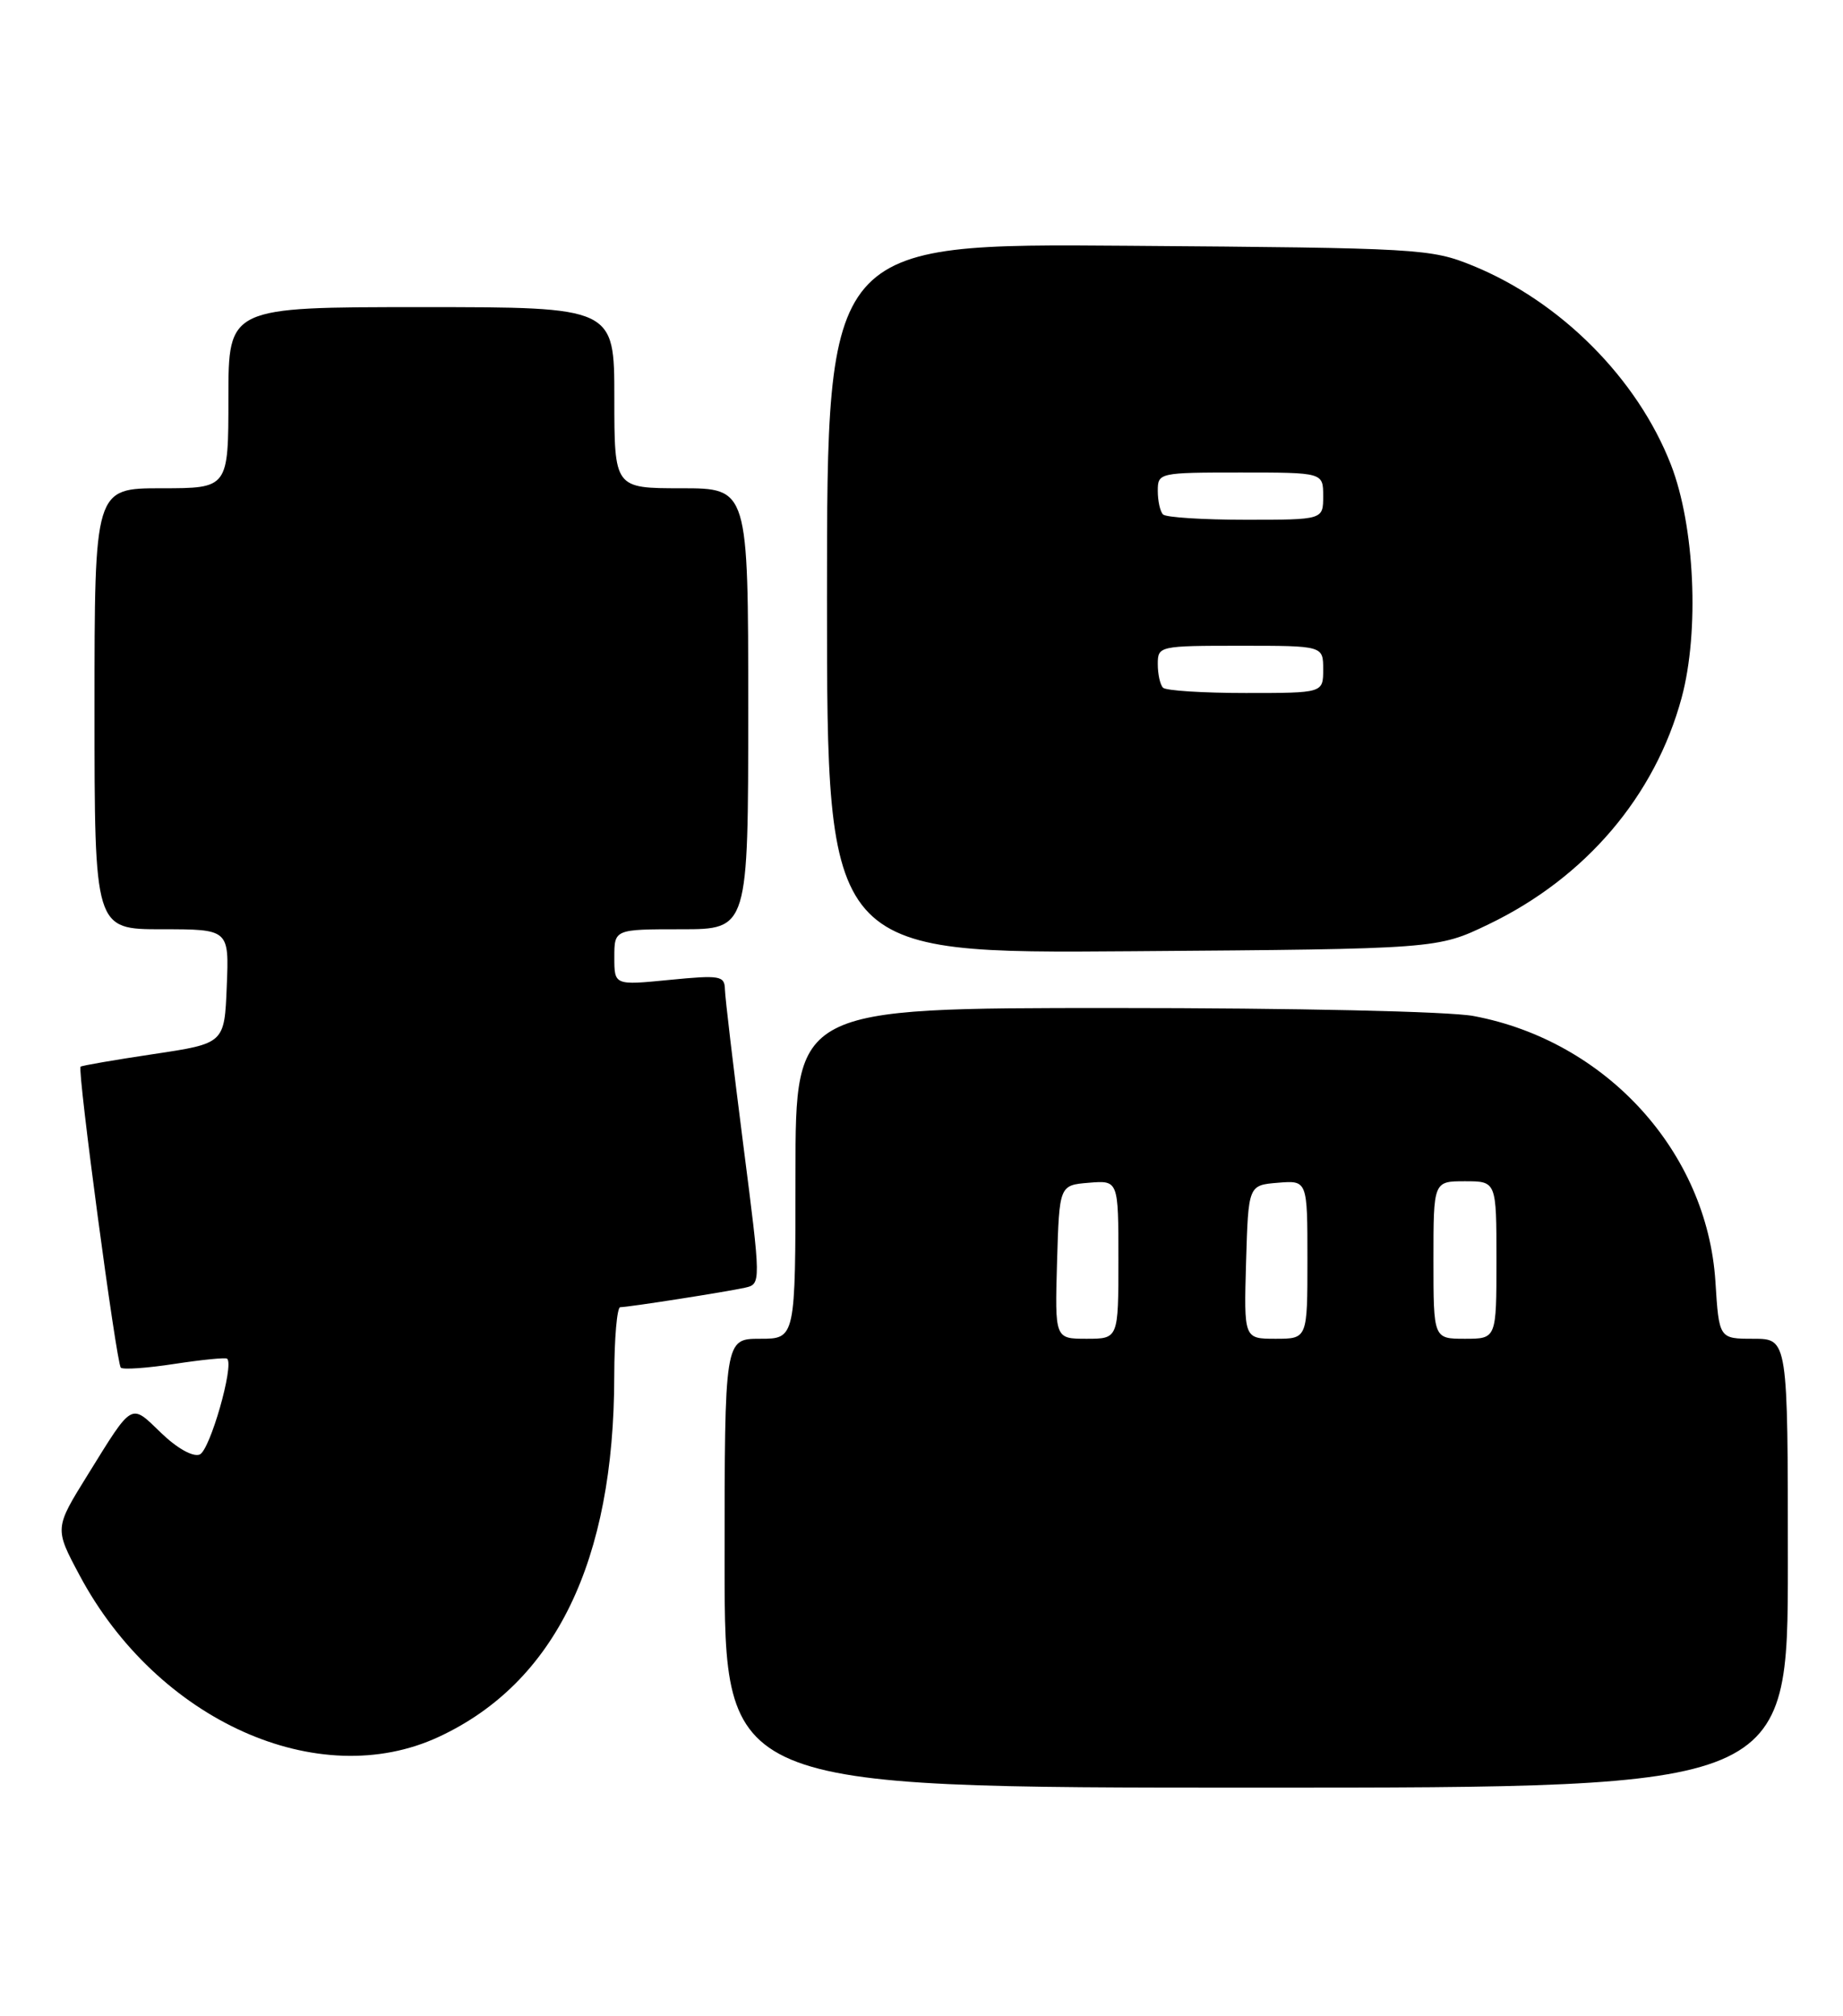 <?xml version="1.0" encoding="UTF-8" standalone="no"?>
<!DOCTYPE svg PUBLIC "-//W3C//DTD SVG 1.1//EN" "http://www.w3.org/Graphics/SVG/1.1/DTD/svg11.dtd" >
<svg xmlns="http://www.w3.org/2000/svg" xmlns:xlink="http://www.w3.org/1999/xlink" version="1.1" viewBox="0 0 234 256">
 <g >
 <path fill="currentColor"
d=" M 227.00 198.50 C 227.00 170.00 227.00 170.00 222.63 170.00 C 218.26 170.00 218.26 170.00 217.80 162.72 C 216.74 146.26 203.93 132.18 187.11 129.02 C 184.03 128.43 164.47 128.00 141.36 128.00 C 101.00 128.00 101.00 128.00 101.00 149.00 C 101.00 170.00 101.00 170.00 96.50 170.00 C 92.00 170.00 92.00 170.00 92.00 198.50 C 92.00 227.00 92.00 227.00 159.50 227.00 C 227.00 227.00 227.00 227.00 227.00 198.50 Z  M 55.71 220.55 C 70.48 213.68 77.97 198.27 77.99 174.75 C 78.00 169.94 78.34 166.00 78.75 165.99 C 79.86 165.98 92.17 164.05 94.57 163.52 C 96.64 163.05 96.64 163.05 94.36 145.28 C 93.11 135.50 92.06 126.65 92.04 125.62 C 92.00 123.90 91.42 123.80 85.00 124.43 C 78.00 125.12 78.00 125.12 78.00 121.56 C 78.00 118.00 78.00 118.00 86.50 118.00 C 95.00 118.00 95.00 118.00 95.00 90.00 C 95.00 62.00 95.00 62.00 86.50 62.00 C 78.00 62.00 78.00 62.00 78.00 50.50 C 78.00 39.00 78.00 39.00 53.50 39.00 C 29.00 39.00 29.00 39.00 29.00 50.50 C 29.00 62.00 29.00 62.00 20.50 62.00 C 12.00 62.00 12.00 62.00 12.00 90.00 C 12.00 118.00 12.00 118.00 20.54 118.00 C 29.09 118.00 29.09 118.00 28.79 125.25 C 28.50 132.50 28.50 132.50 19.50 133.85 C 14.55 134.59 10.38 135.31 10.23 135.45 C 9.80 135.86 14.78 173.12 15.34 173.67 C 15.61 173.94 18.68 173.73 22.17 173.19 C 25.65 172.66 28.65 172.36 28.84 172.53 C 29.75 173.37 26.65 184.20 25.35 184.70 C 24.48 185.03 22.46 183.90 20.43 181.93 C 16.54 178.17 16.91 177.96 11.13 187.29 C 6.92 194.07 6.92 194.07 10.09 200.01 C 19.92 218.47 40.40 227.68 55.71 220.55 Z  M 189.00 117.37 C 201.30 111.46 210.13 101.10 213.51 88.61 C 215.79 80.16 215.18 66.79 212.15 59.00 C 207.90 48.08 198.17 38.30 187.00 33.74 C 181.68 31.57 180.23 31.49 143.25 31.21 C 105.00 30.91 105.00 30.91 105.00 76.00 C 105.00 121.09 105.00 121.09 143.75 120.79 C 182.50 120.50 182.50 120.50 189.00 117.37 Z  M 134.21 160.25 C 134.50 150.50 134.50 150.50 138.25 150.19 C 142.00 149.88 142.00 149.88 142.00 159.94 C 142.00 170.00 142.00 170.00 137.96 170.00 C 133.93 170.00 133.93 170.00 134.21 160.25 Z  M 158.21 160.25 C 158.50 150.50 158.50 150.50 162.25 150.19 C 166.00 149.88 166.00 149.88 166.00 159.94 C 166.00 170.00 166.00 170.00 161.96 170.00 C 157.93 170.00 157.93 170.00 158.21 160.25 Z  M 182.00 160.00 C 182.00 150.00 182.00 150.00 186.00 150.00 C 190.00 150.00 190.00 150.00 190.00 160.00 C 190.00 170.00 190.00 170.00 186.00 170.00 C 182.00 170.00 182.00 170.00 182.00 160.00 Z  M 147.67 87.33 C 147.30 86.97 147.00 85.62 147.00 84.33 C 147.00 82.04 147.17 82.00 157.50 82.00 C 168.00 82.00 168.00 82.00 168.00 85.00 C 168.00 88.00 168.00 88.00 158.17 88.00 C 152.76 88.00 148.03 87.70 147.67 87.33 Z  M 147.67 65.33 C 147.30 64.97 147.00 63.62 147.00 62.33 C 147.00 60.04 147.17 60.00 157.50 60.00 C 168.00 60.00 168.00 60.00 168.00 63.00 C 168.00 66.00 168.00 66.00 158.17 66.00 C 152.76 66.00 148.03 65.70 147.67 65.33 Z "/>
</g>
</svg>